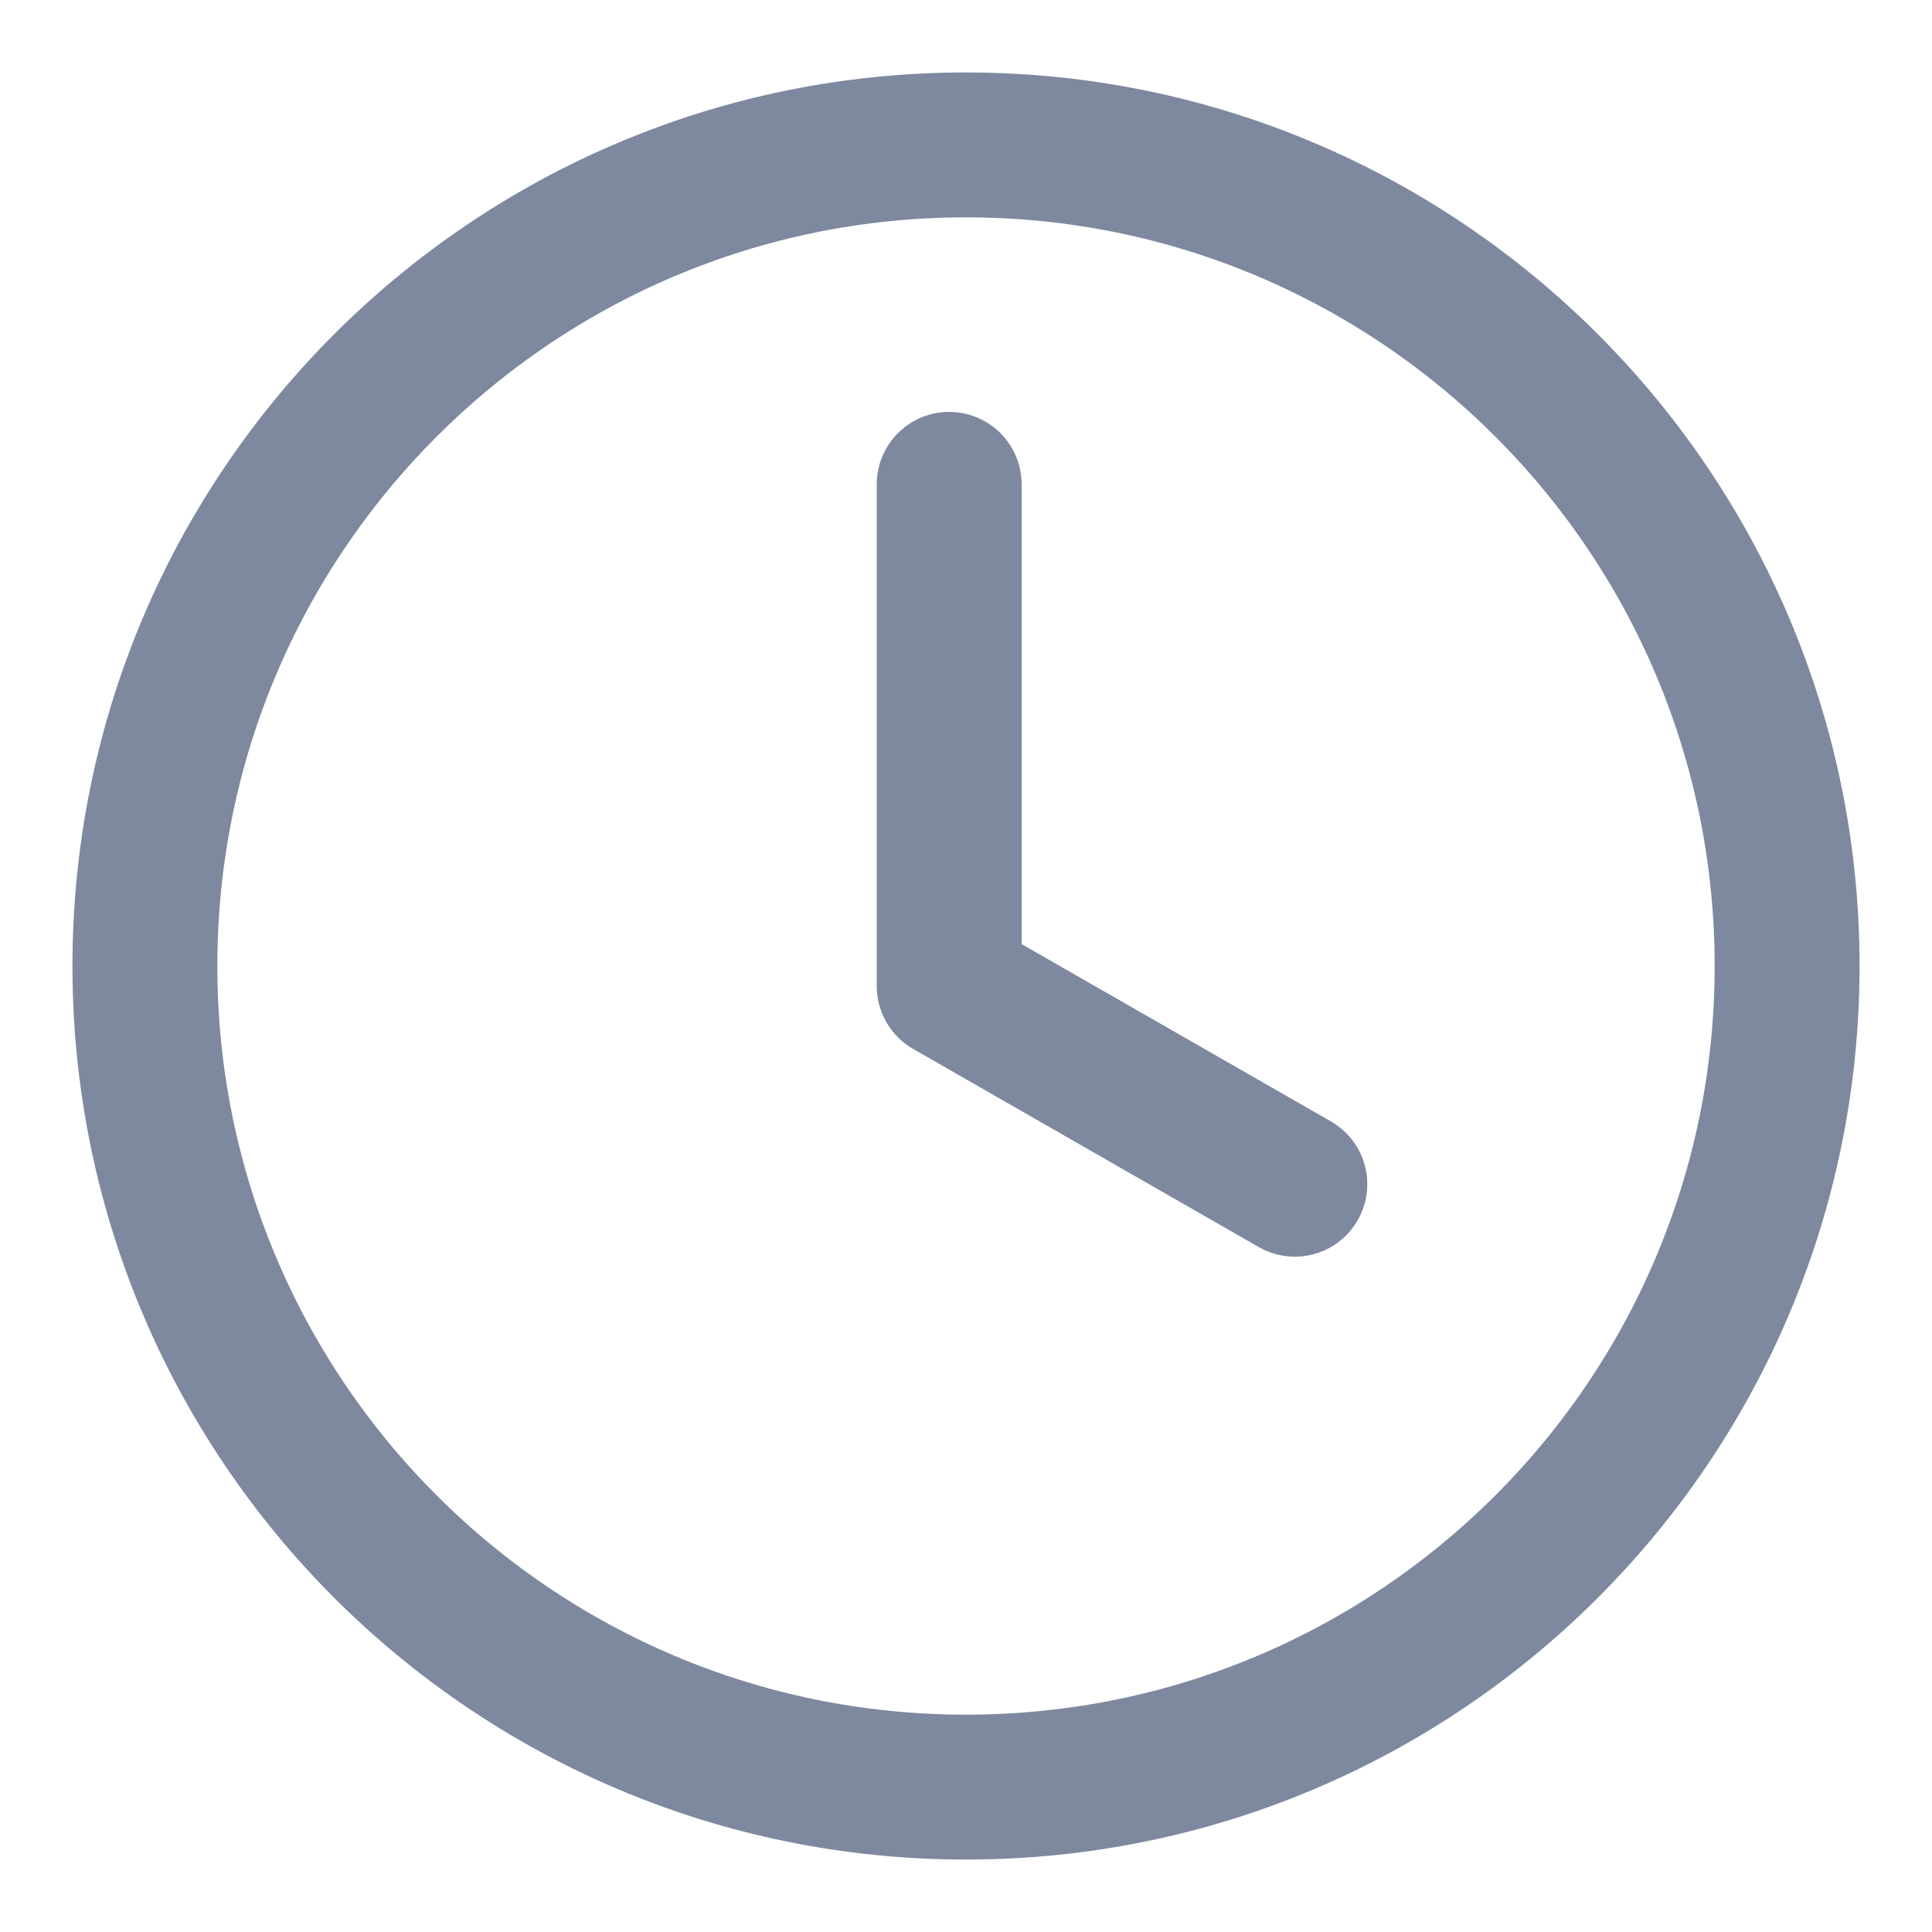<svg width="20" height="20" viewBox="0 0 20 20" fill="none" xmlns="http://www.w3.org/2000/svg">
<path fill-rule="evenodd" clip-rule="evenodd" d="M10 18.5C14.694 18.5 18.5 14.694 18.5 10C18.5 5.306 14.694 1.5 10 1.5C5.306 1.5 1.5 5.306 1.5 10C1.5 14.694 5.306 18.5 10 18.5Z" stroke="#7E899F" stroke-width="1.5" stroke-linejoin="round"/>
<path d="M9.826 5.014V10.208L13.404 12.259" stroke="#7E899F" stroke-width="1.5" stroke-linecap="round" stroke-linejoin="round"/>
</svg>
